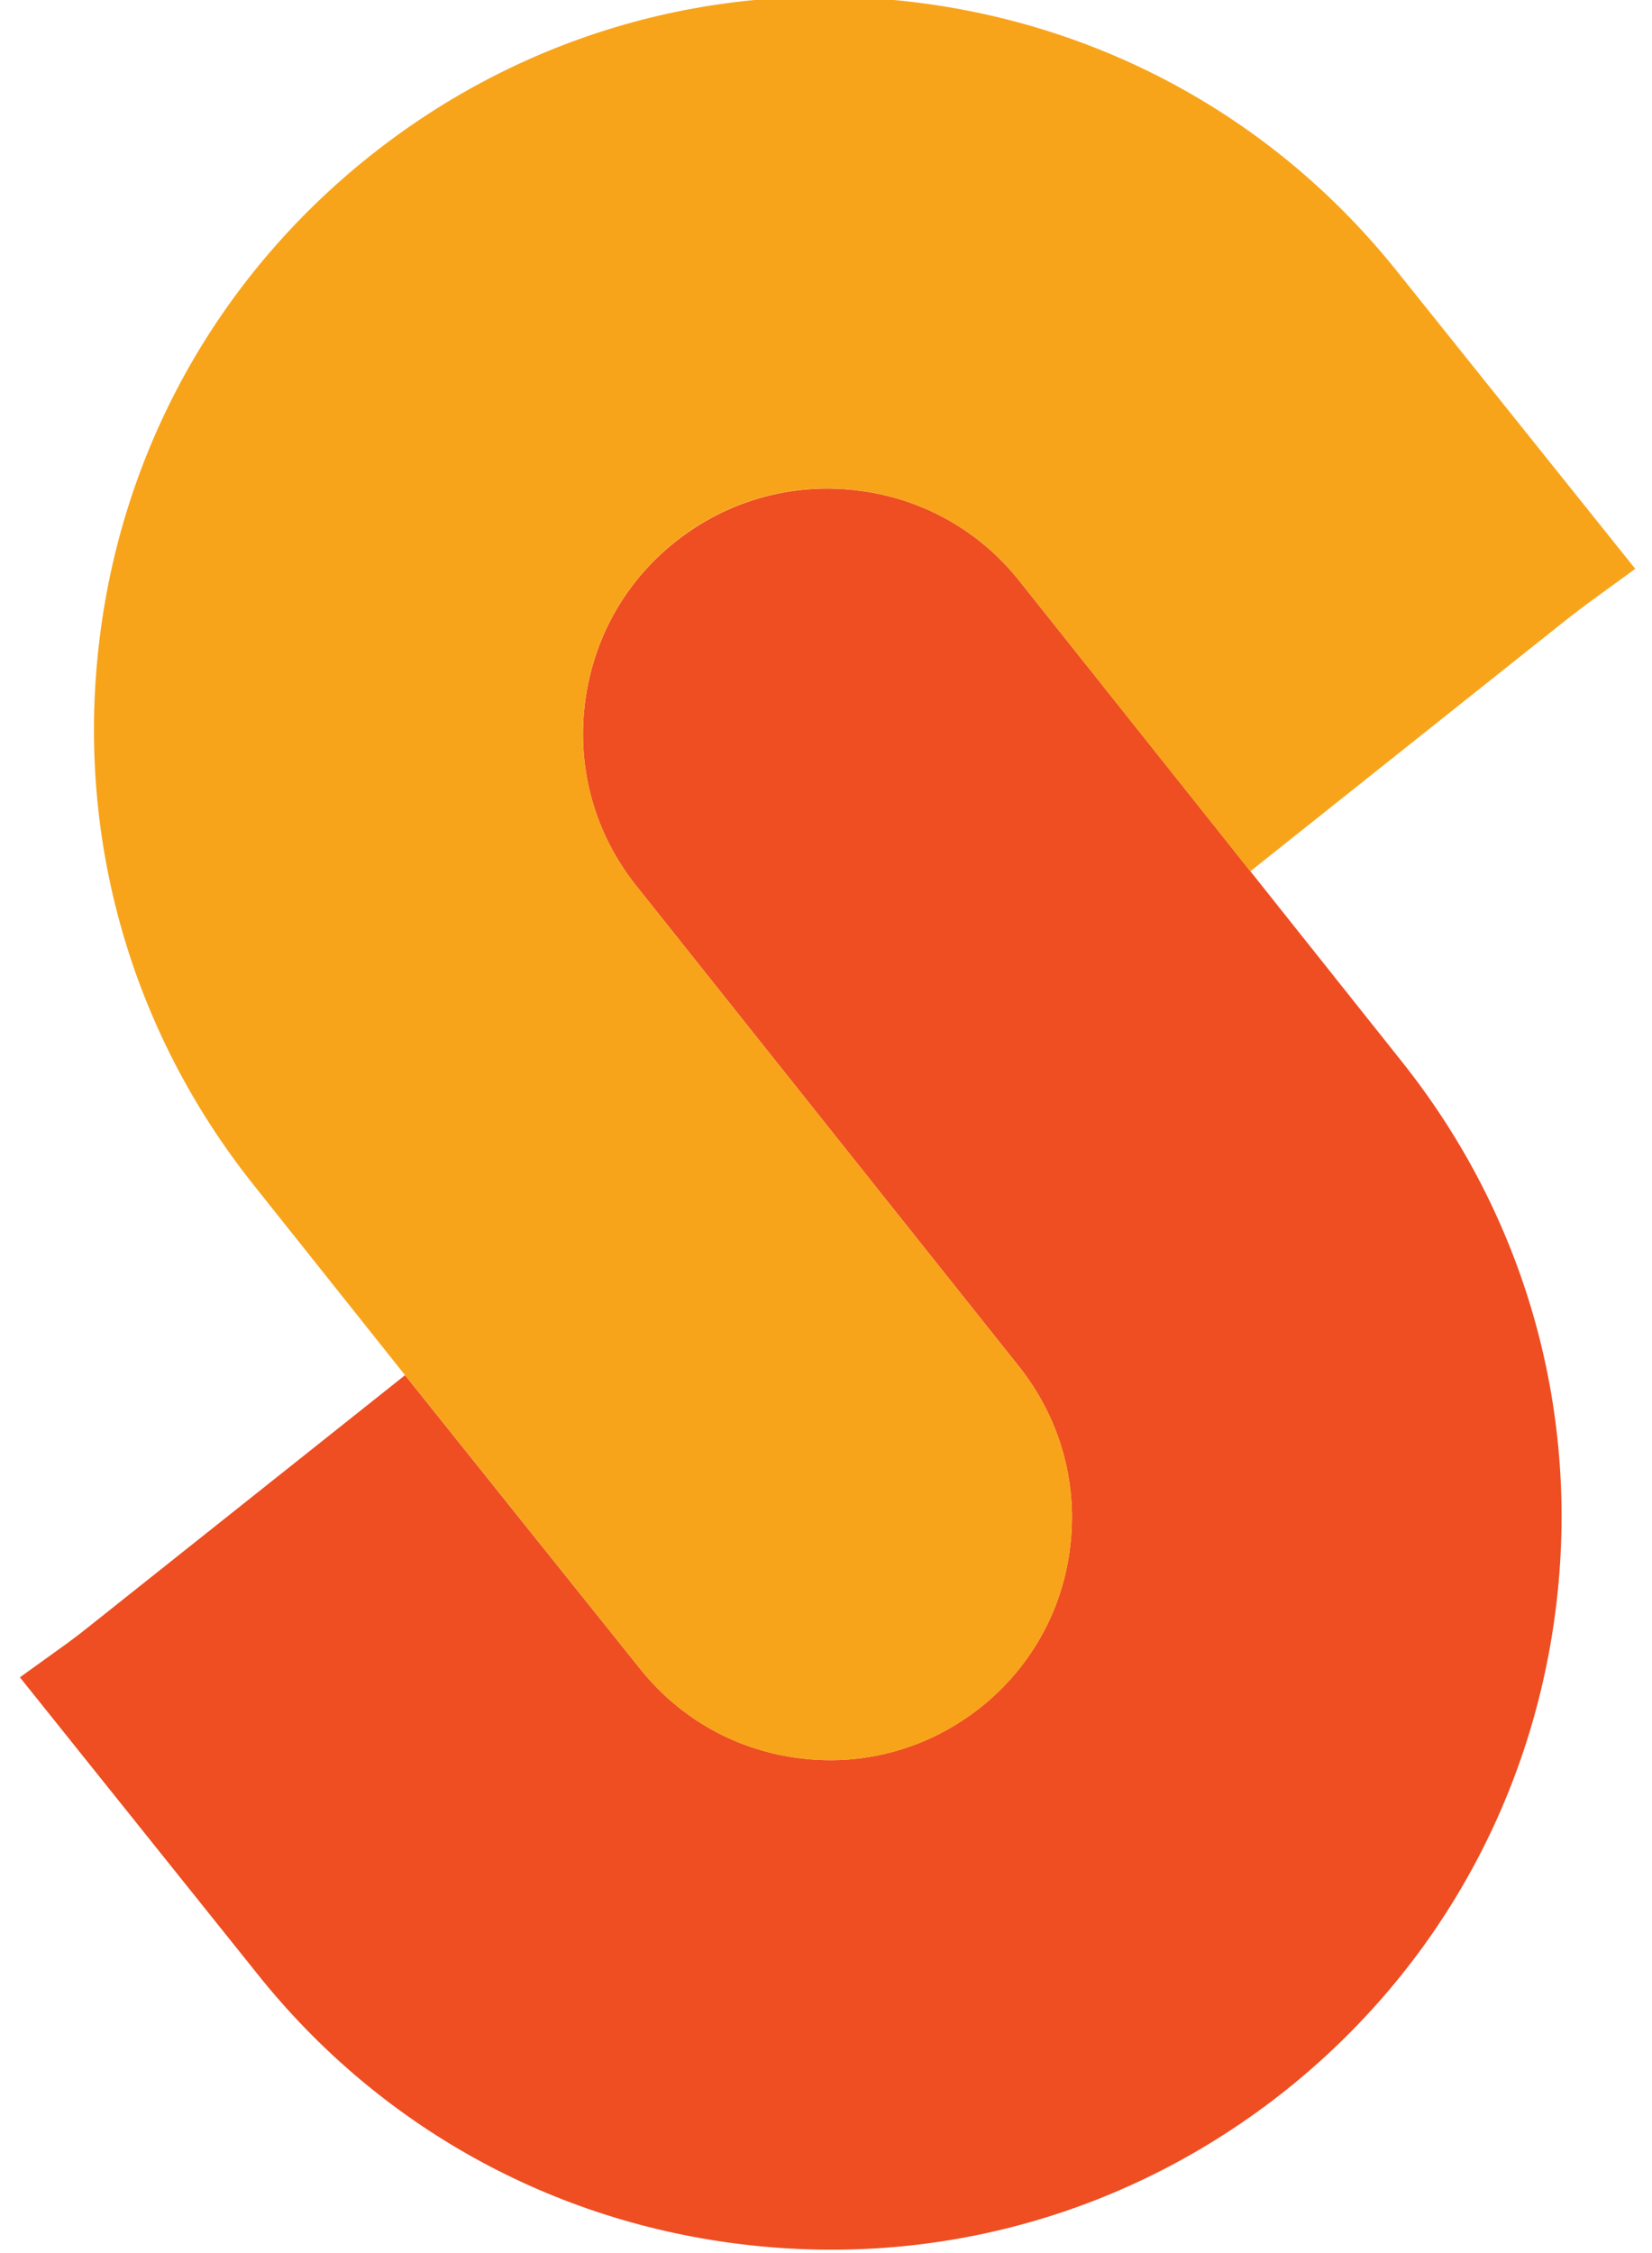 <?xml version="1.0" encoding="utf-8"?>
<!DOCTYPE svg PUBLIC "-//W3C//DTD SVG 1.1//EN" "http://www.w3.org/Graphics/SVG/1.1/DTD/svg11.dtd">
<svg version="1.1" xmlns="http://www.w3.org/2000/svg" xmlns:xlink="http://www.w3.org/1999/xlink" x="0px"
	 y="0px" width="22px" height="30px" viewBox="0 0 22 30" enable-background="new 0 0 22 30" xml:space="preserve">
<g>
	<path fill="#EE4E22" d="M18.673,14.141l-5.099-6.407c-0.542-0.682-1.318-1.11-2.183-1.207c-0.863-0.099-1.716,0.146-2.396,0.686
		C8.311,7.756,7.886,8.528,7.786,9.396c-0.1,0.864,0.143,1.715,0.686,2.397l5.101,6.406c0.535,0.675,0.779,1.519,0.681,2.375
		c-0.096,0.856-0.52,1.622-1.195,2.16c-0.677,0.537-1.52,0.781-2.377,0.681c-0.854-0.097-1.624-0.523-2.158-1.195
		c-0.002,0-3.13-3.909-3.13-3.909l-4.195,3.336c-0.089,0.072-0.186,0.147-0.292,0.225l-0.642,0.462l3.16,3.946
		c1.621,2.035,3.938,3.318,6.522,3.611c2.589,0.297,5.133-0.436,7.17-2.054c2.036-1.622,3.32-3.941,3.615-6.528
		C21.027,18.723,20.293,16.177,18.673,14.141z"/>
	<path fill="#F8A41A" d="M18.62,3.632L18.62,3.632c-1.619-2.037-3.935-3.318-6.522-3.612C9.51-0.275,6.963,0.456,4.928,2.076
		C2.891,3.697,1.606,6.016,1.315,8.6c-0.294,2.588,0.437,5.135,2.058,7.172l2.022,2.54l0,0c0,0,3.129,3.909,3.13,3.909
		c0.534,0.673,1.304,1.098,2.158,1.195c0.857,0.1,1.7-0.144,2.377-0.681c0.675-0.538,1.099-1.304,1.195-2.16
		c0.099-0.857-0.146-1.7-0.681-2.375l-5.101-6.406C7.93,11.111,7.687,10.26,7.786,9.396c0.099-0.868,0.524-1.64,1.208-2.184
		c0.68-0.541,1.533-0.785,2.396-0.686c0.865,0.098,1.641,0.525,2.183,1.207l3.077,3.869l4.193-3.337
		c0.093-0.075,0.191-0.146,0.293-0.225l0.641-0.466L18.62,3.632z"/>
</g>
</svg>

